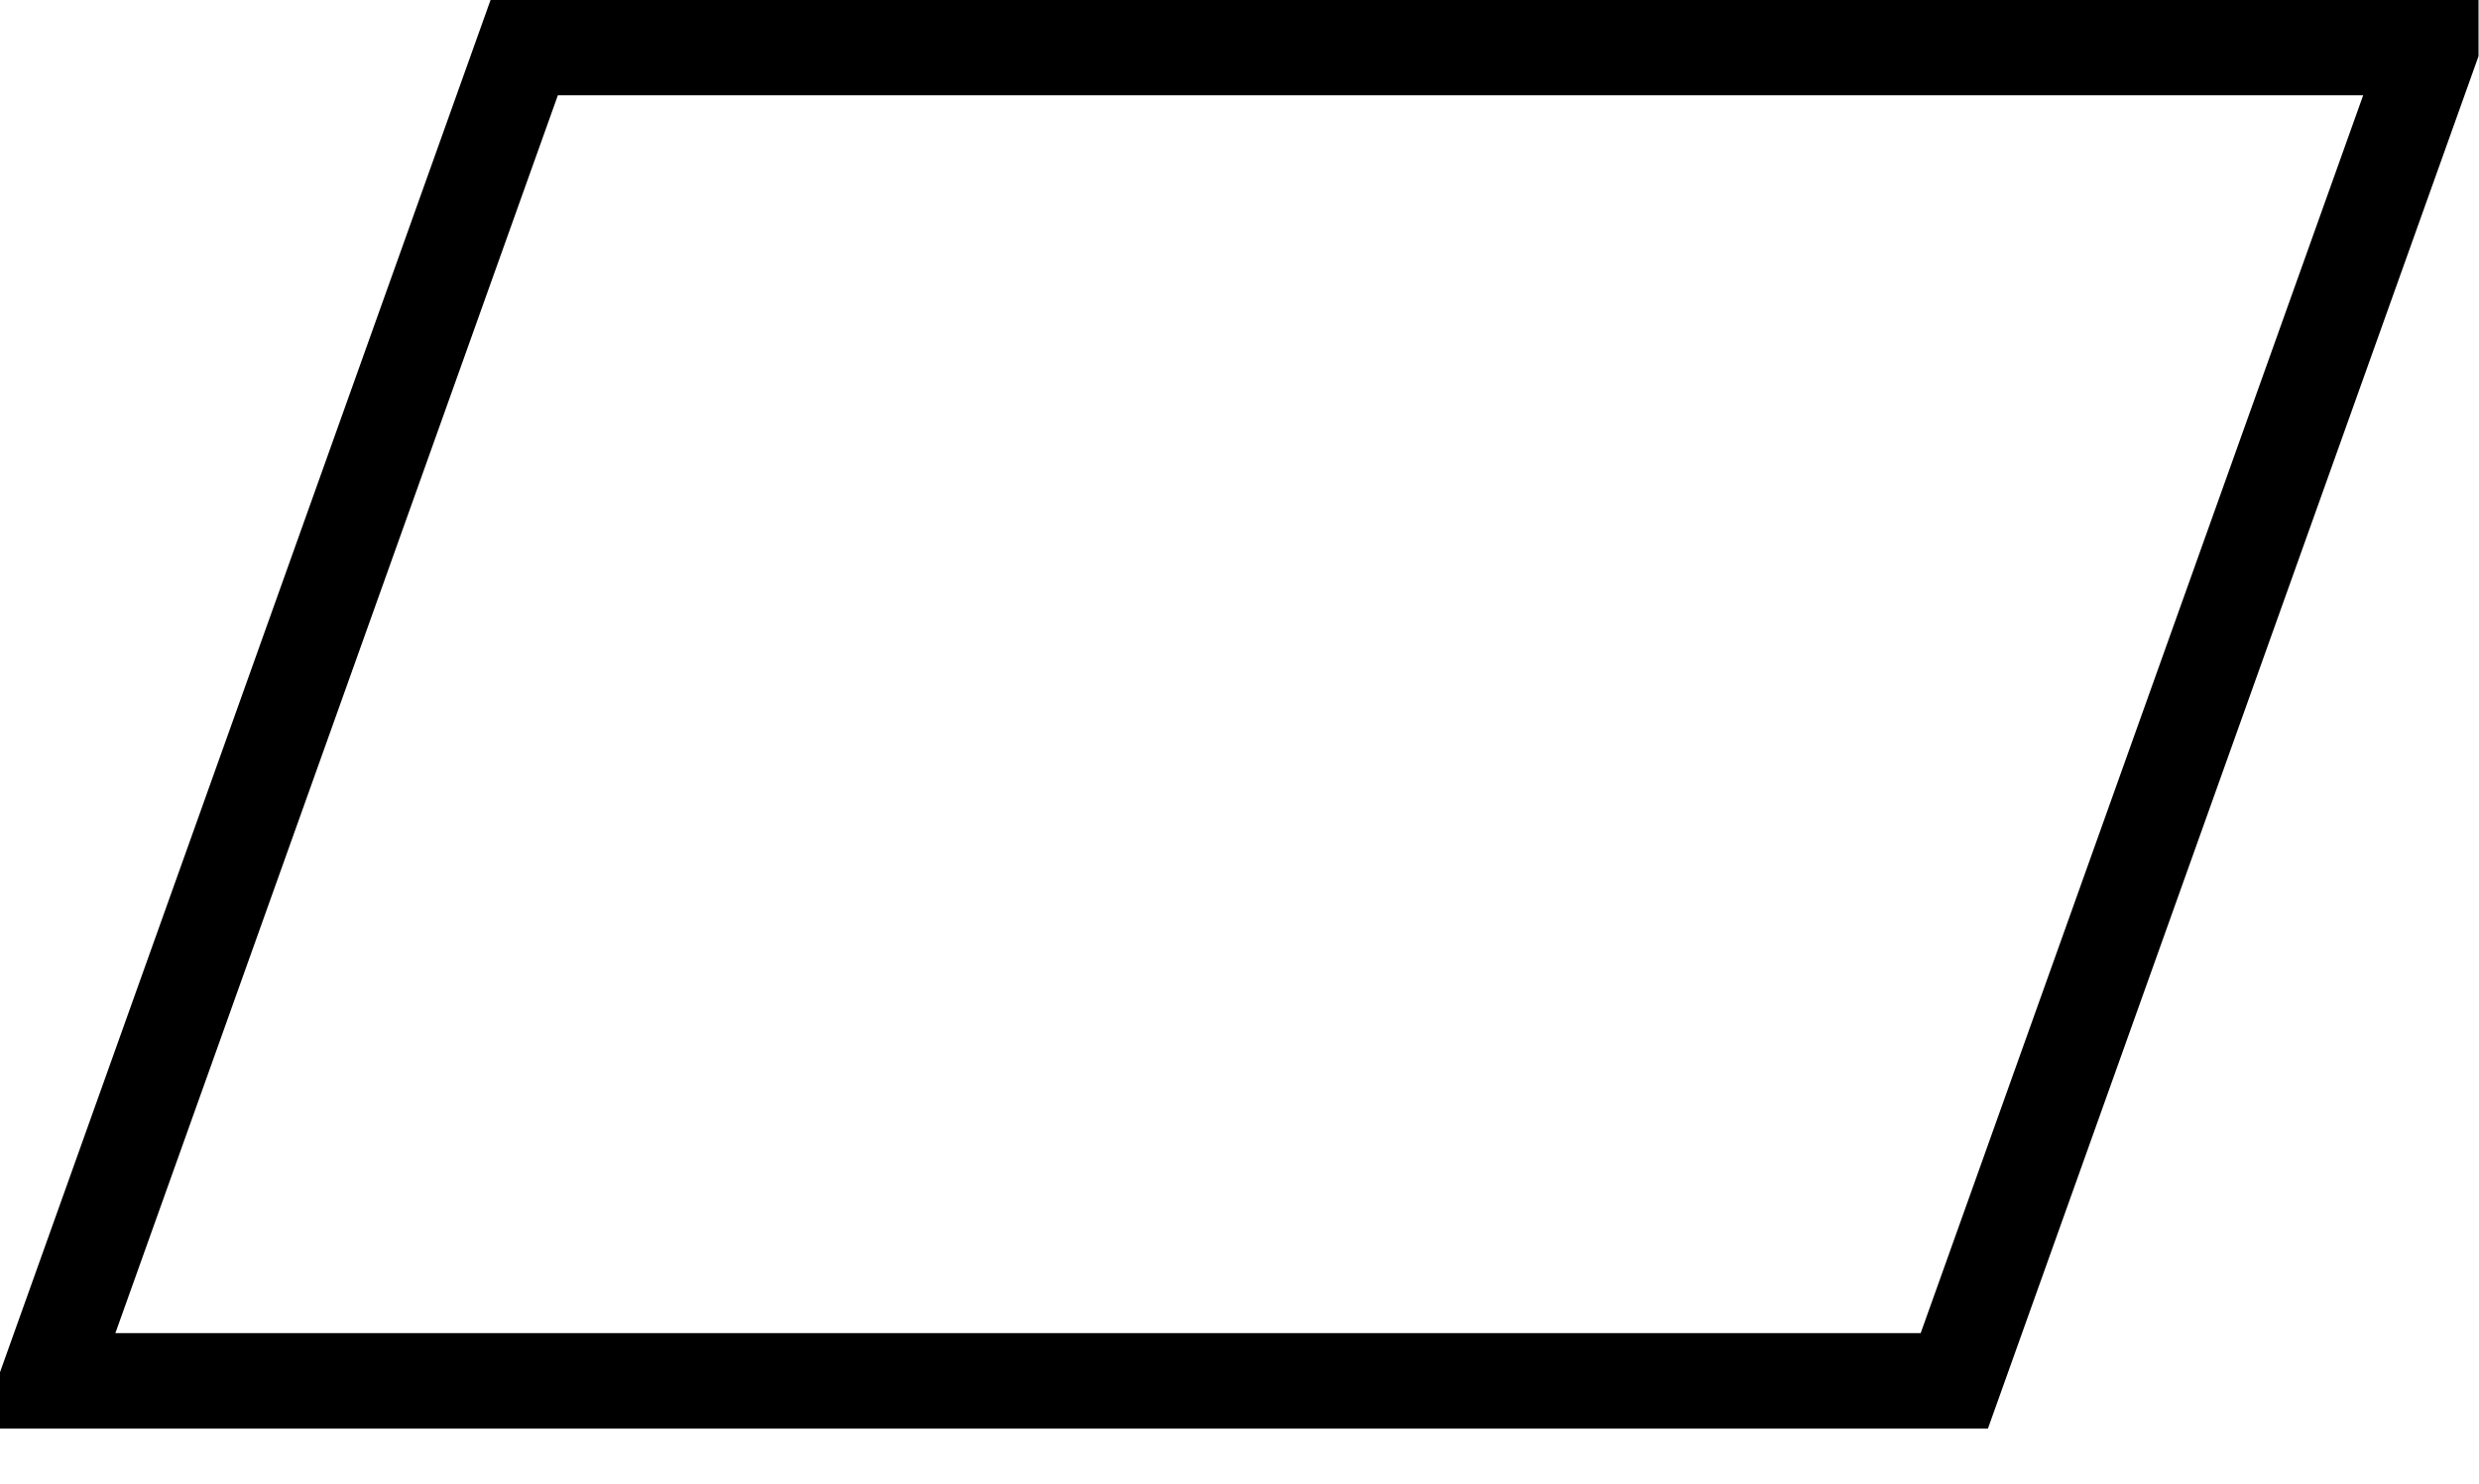 <?xml version="1.0" encoding="UTF-8"?>
<svg xmlns="http://www.w3.org/2000/svg" xmlns:xlink="http://www.w3.org/1999/xlink" width="10.361pt" height="6.204pt" viewBox="0 0 10.361 6.204" version="1.1">
<defs>
<clipPath id="clip1">
  <path d="M 0 0 L 10.359 0 L 10.359 6.203 L 0 6.203 Z M 0 0 "/>
</clipPath>
</defs>
<g id="surface1">
<g clip-path="url(#clip1)" clip-rule="nonzero">
<path style="fill:none;stroke-width:0.399;stroke-linecap:butt;stroke-linejoin:miter;stroke:rgb(0%,0%,0%);stroke-opacity:1;stroke-miterlimit:10;" d="M 0 0.431 L 7.969 0.431 L 9.961 6.005 L 1.992 6.005 Z M 0 0.431 " transform="matrix(1,0,0,-1,0.199,6.204)"/>
</g>
</g>
</svg>
